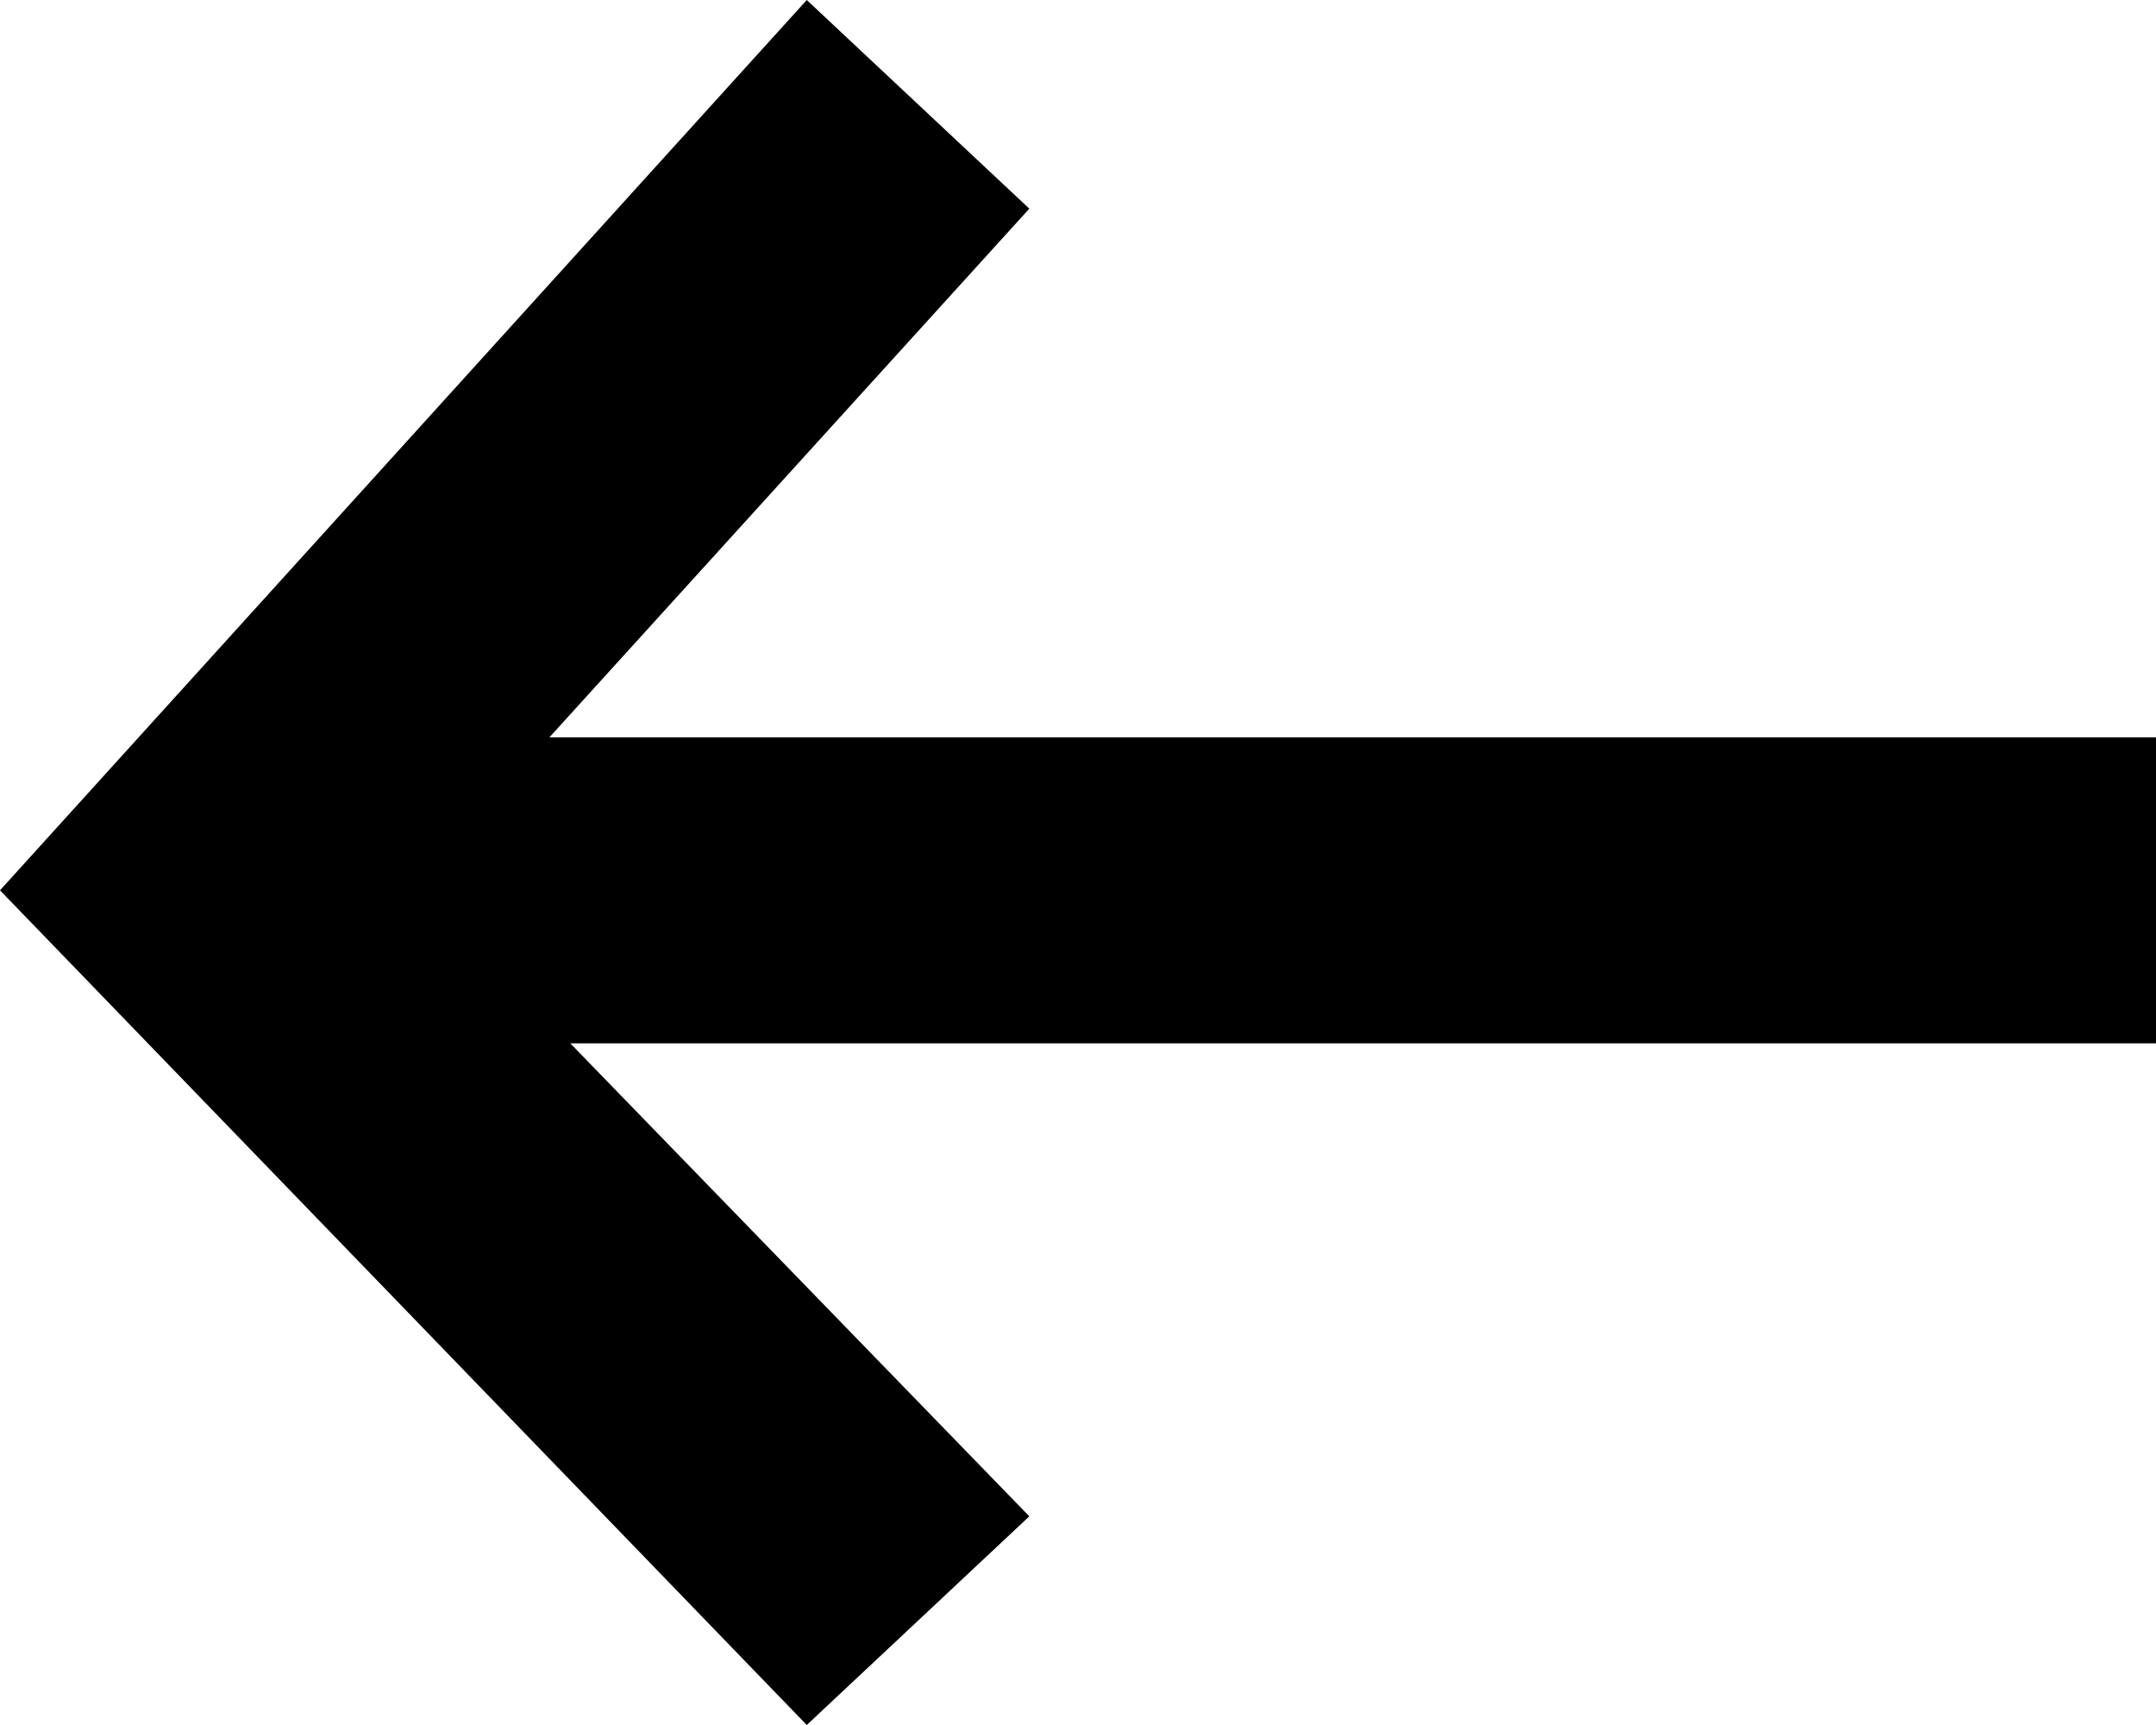 <?xml version="1.0" encoding="UTF-8" standalone="no"?>
<!-- Created with Inkscape (http://www.inkscape.org/) -->

<svg
   xmlns:dc="http://purl.org/dc/elements/1.1/"
   xmlns:cc="http://creativecommons.org/ns#"
   xmlns:rdf="http://www.w3.org/1999/02/22-rdf-syntax-ns#"
   xmlns:svg="http://www.w3.org/2000/svg"
   xmlns="http://www.w3.org/2000/svg"
   version="1.1"
   width="31"
   height="24.8"
   viewBox="0 -200 310 248"
   id="svg3049">
  <defs
     id="defs3057" />
  <g
     transform="matrix(1,0,0,-1,-102,54)"
     id="g3051">
    <path
       d="M 181,148 H 412 V 104 H 184 L 250,36 218,6 102,126 218,254 250,224 z"
       id="path3053"
       style="fill:currentColor" />
  </g>
</svg>
